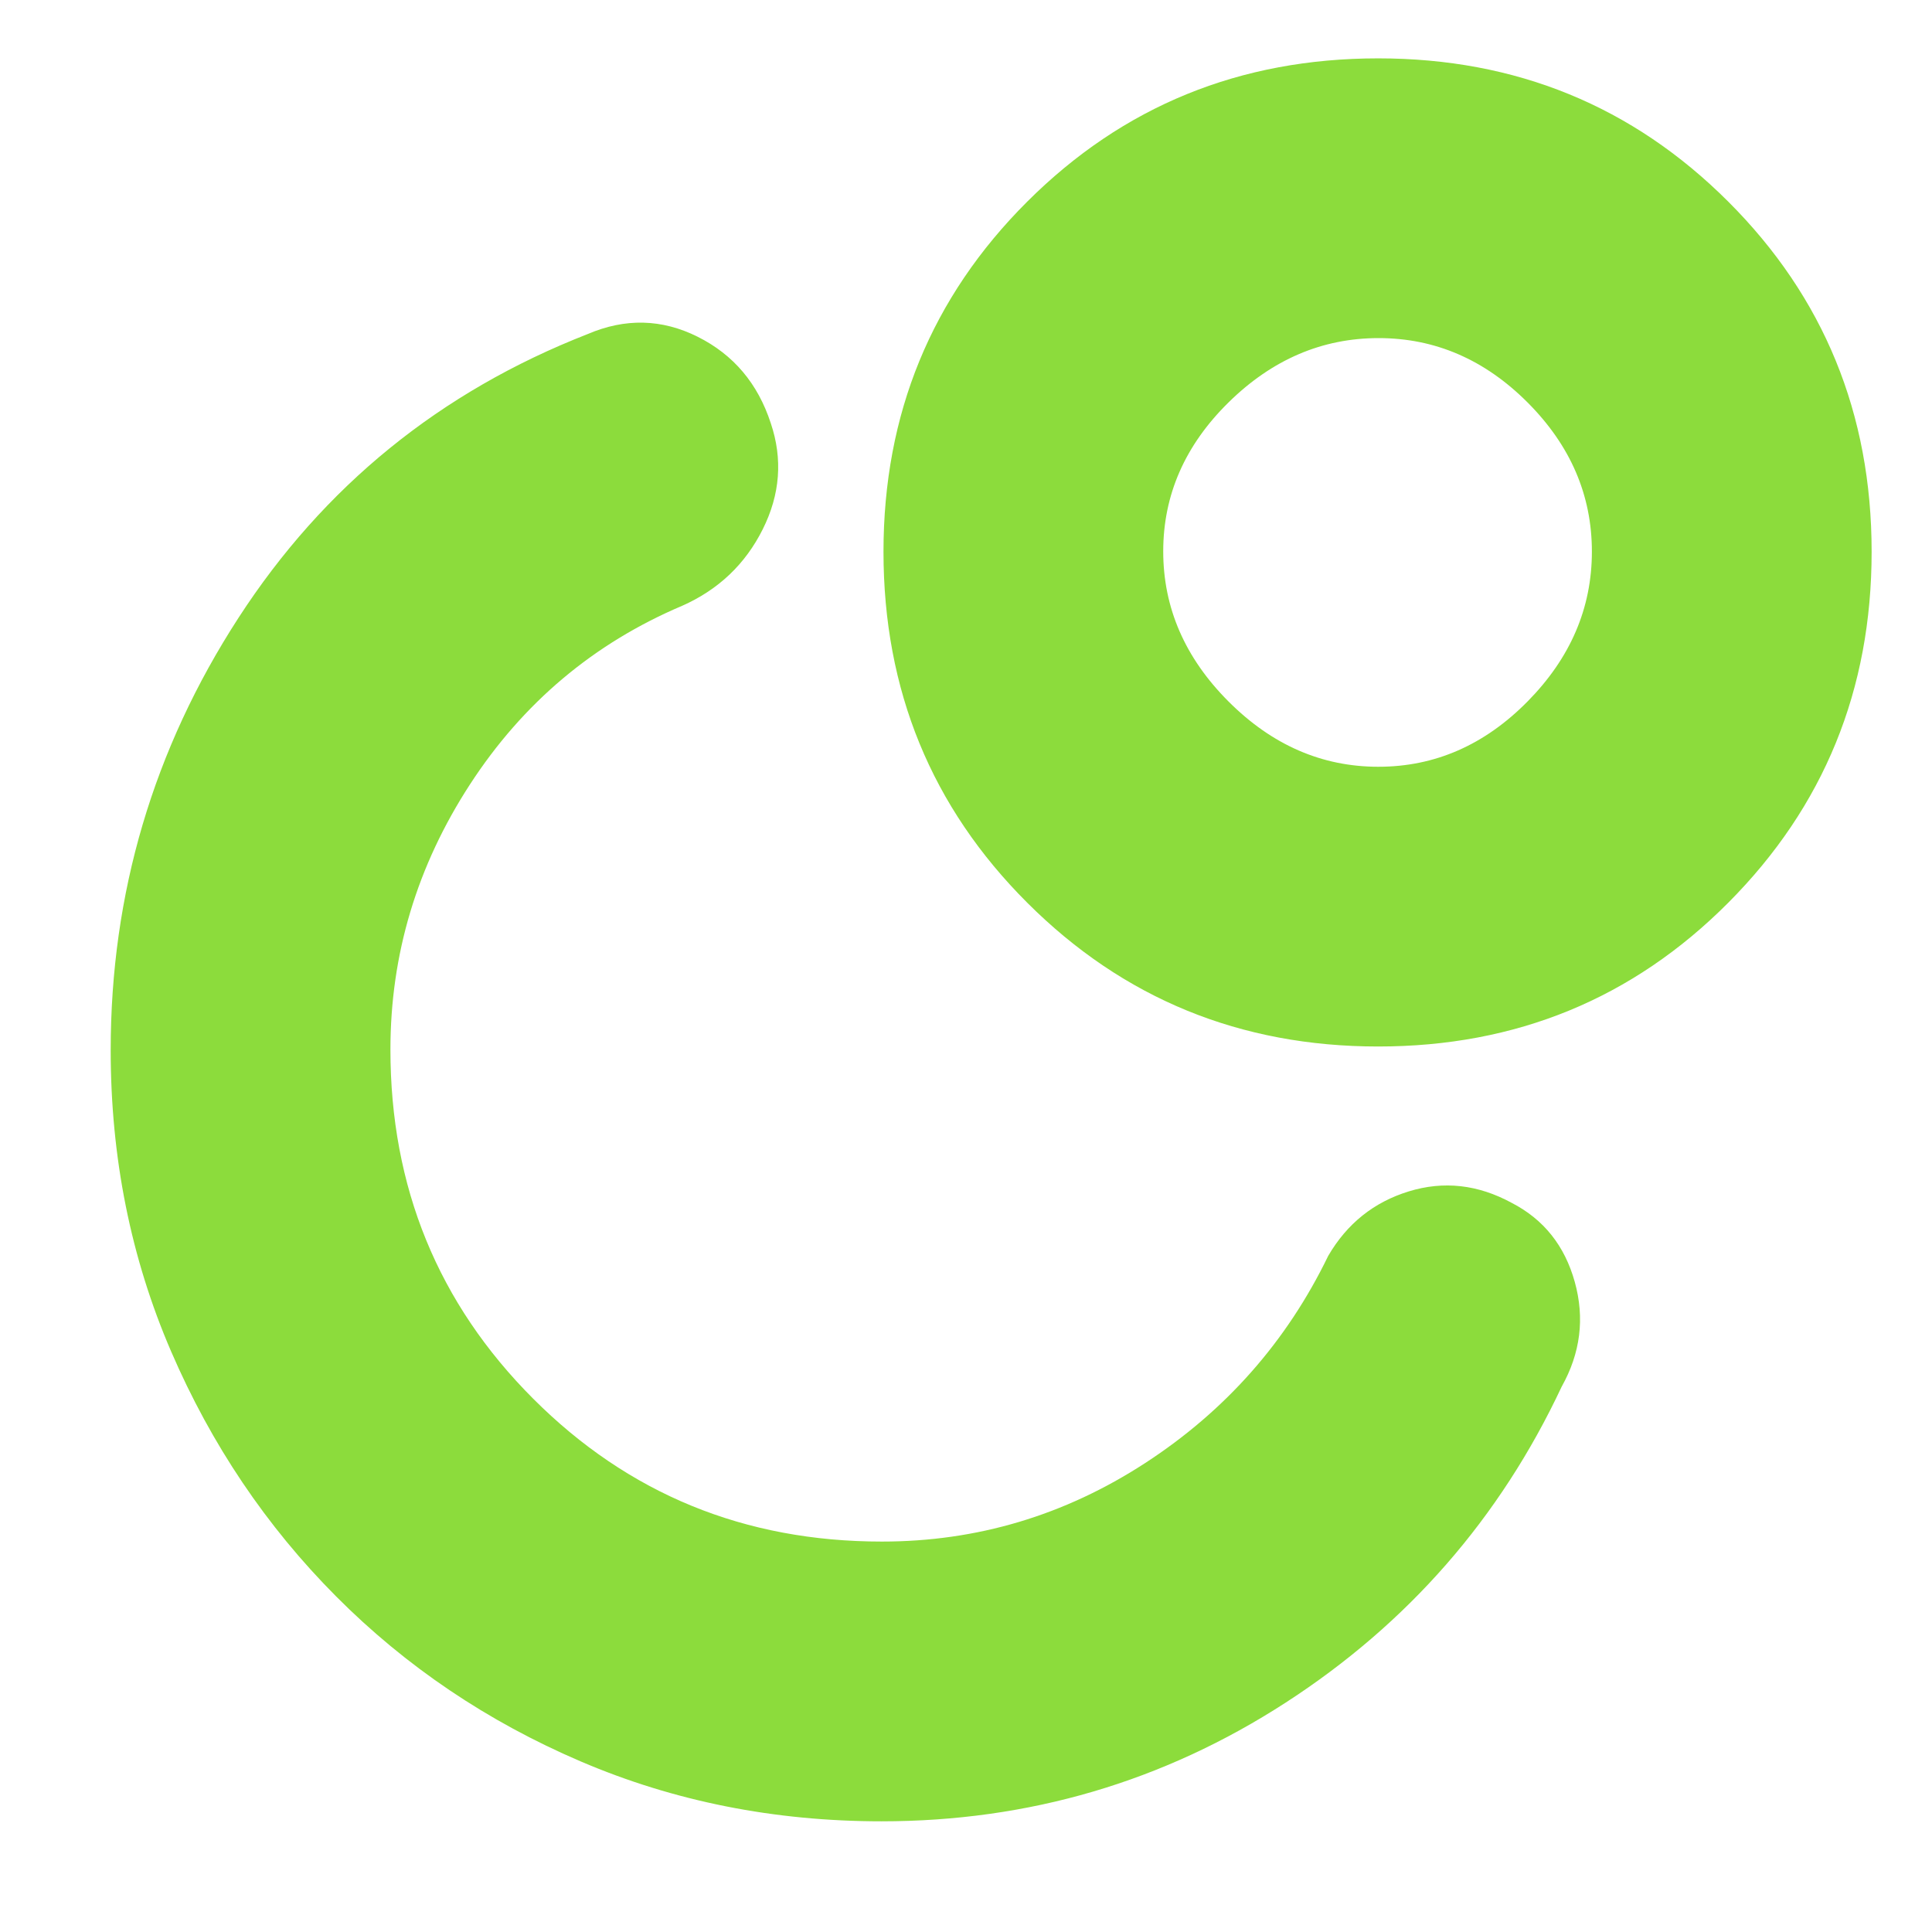 <svg xmlns="http://www.w3.org/2000/svg" height="48" viewBox="0 -960 960 960" width="48"><path fill="rgb(140, 220, 60)" d="M438-55q-79.92 0-149.45-29.76-69.53-29.76-121.54-82Q115-219 85-288.54q-30-69.54-30-149.59Q55-555 118.5-653T292-794q28-12 54.68 1.34 26.67 13.33 36.32 42.96 9 26.7-4 52.7-13 26-40 38-66 28-105.5 88.81-39.5 60.8-39.5 131.7Q194-336 264.93-265q70.94 71 173.27 71 70.8 0 130.8-39 60-39 91-103 14-24 40-32t51.18 5.71Q775-350 782.5-323t-6.5 52q-46 98-137.13 157T438-55Zm246.82-876q102.68 0 173.93 71.18 71.25 71.17 71.25 174Q930-583 858.82-511.5q-71.17 71.5-174 71.5Q582-440 510.5-511.37 439-582.73 439-685.82q0-102.68 71.37-173.93Q581.73-931 684.82-931Zm.09 352Q727-579 759-611.41t32-74.5Q791-728 759.06-760t-74.03-32q-42.09 0-74.56 31.94T578-686.03q0 42.09 32.41 74.56t74.5 32.47Zm.09-107ZM437-435Z"/></svg>